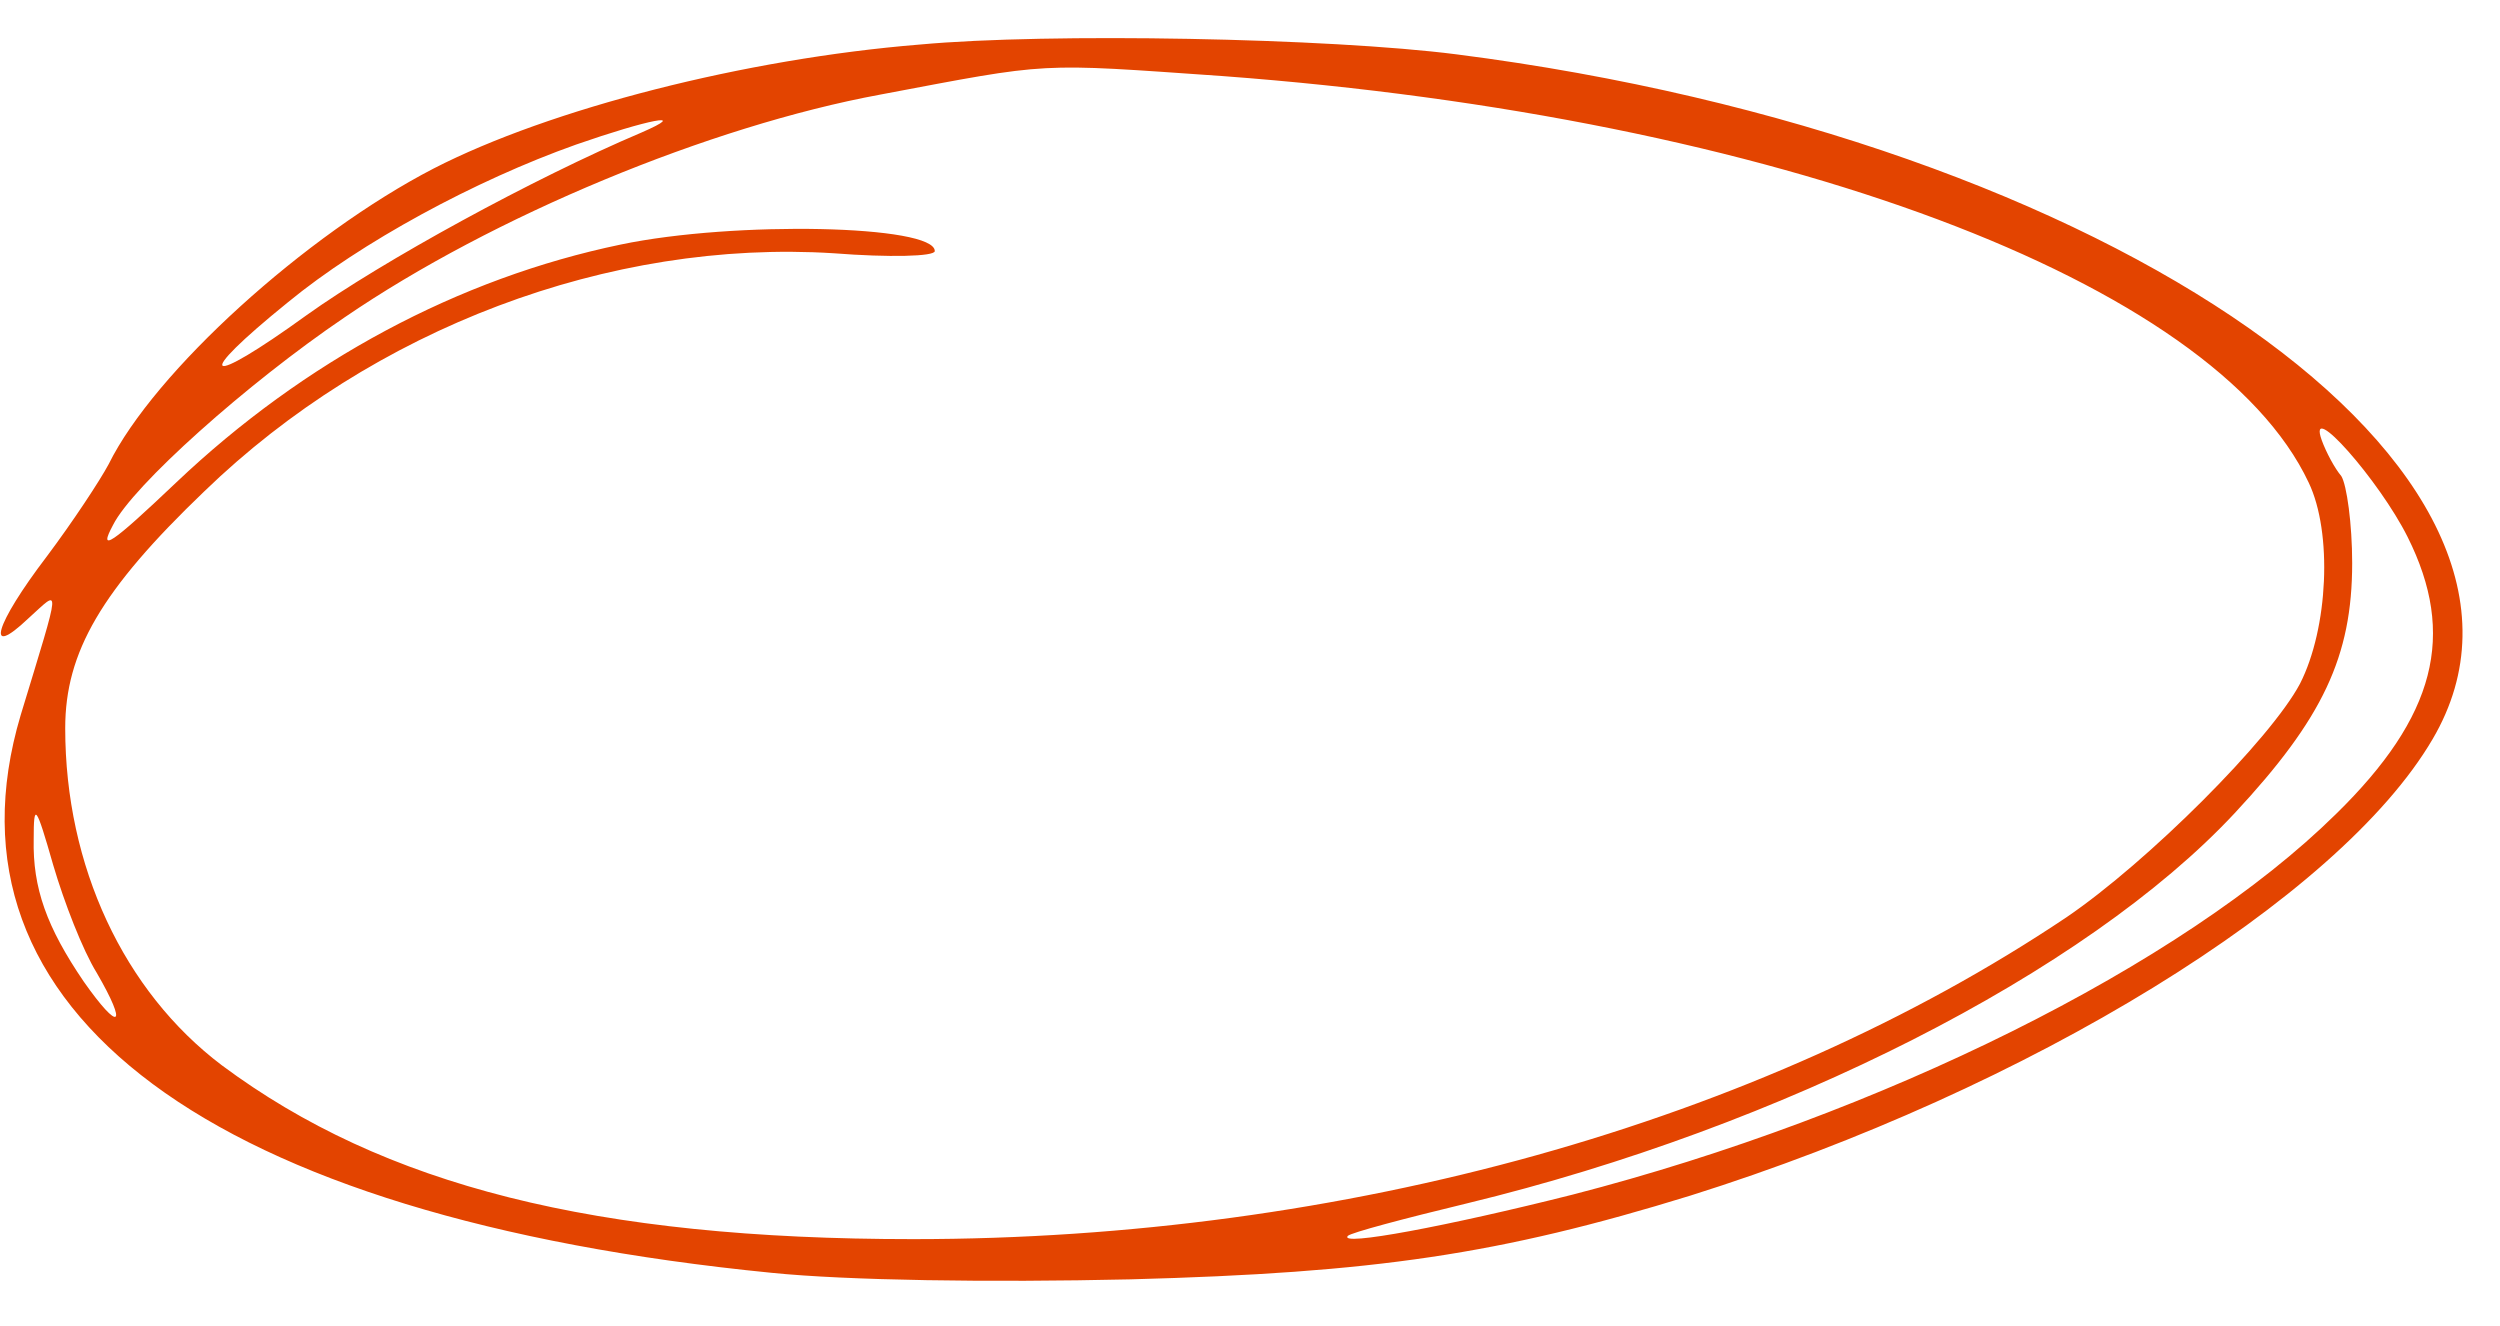 <?xml version="1.0" standalone="no"?>
<!DOCTYPE svg PUBLIC "-//W3C//DTD SVG 20010904//EN" "http://www.w3.org/TR/2001/REC-SVG-20010904/DTD/svg10.dtd">
<svg version="1.0" xmlns="http://www.w3.org/2000/svg" width="230pt" height="122pt"
  viewBox="0 0 230 122" preserveAspectRatio="xMidYMid meet">

  <g transform="translate(0,122) scale(0.1,-0.1)" fill="#e34400" stroke="none">
    <path d="M846 1179 c-160 -13 -340 -59 -447 -114 -118 -61 -257 -187 -299
-272 -8 -15 -33 -53 -57 -85 -48 -63 -57 -95 -17 -57 30 27 31 36 -7 -89 -81
-272 175 -462 691 -513 69 -7 200 -9 330 -6 225 6 340 23 515 77 312 98 597
273 683 420 144 245 -295 553 -898 630 -117 15 -375 20 -494 9z m279 -29 c509
-38 912 -189 999 -374 22 -46 18 -134 -8 -185 -27 -51 -140 -164 -215 -215
-282 -189 -665 -296 -1061 -296 -292 0 -487 49 -636 160 -90 68 -144 183 -144
310 0 70 33 127 128 218 155 150 373 232 579 219 51 -4 93 -3 93 2 0 24 -184
28 -289 6 -149 -31 -291 -107 -409 -219 -60 -57 -72 -65 -58 -39 18 36 123
130 213 191 136 93 336 176 493 205 159 30 142 29 315 17z m-535 -52 c-99 -42
-238 -118 -308 -168 -94 -68 -106 -60 -17 12 67 55 172 112 265 145 66 23 106
31 60 11z m1625 -372 c45 -90 26 -165 -66 -255 -141 -139 -419 -277 -702 -350
-115 -29 -216 -48 -207 -38 3 3 52 16 110 30 289 70 569 212 706 359 81 87
108 144 108 230 0 36 -5 72 -10 80 -6 7 -14 22 -18 33 -14 39 53 -37 79 -89z
m-2126 -401 c29 -50 21 -55 -12 -8 -34 50 -47 86 -46 131 0 34 2 32 18 -24 10
-34 27 -78 40 -99z" />
  </g>
</svg>